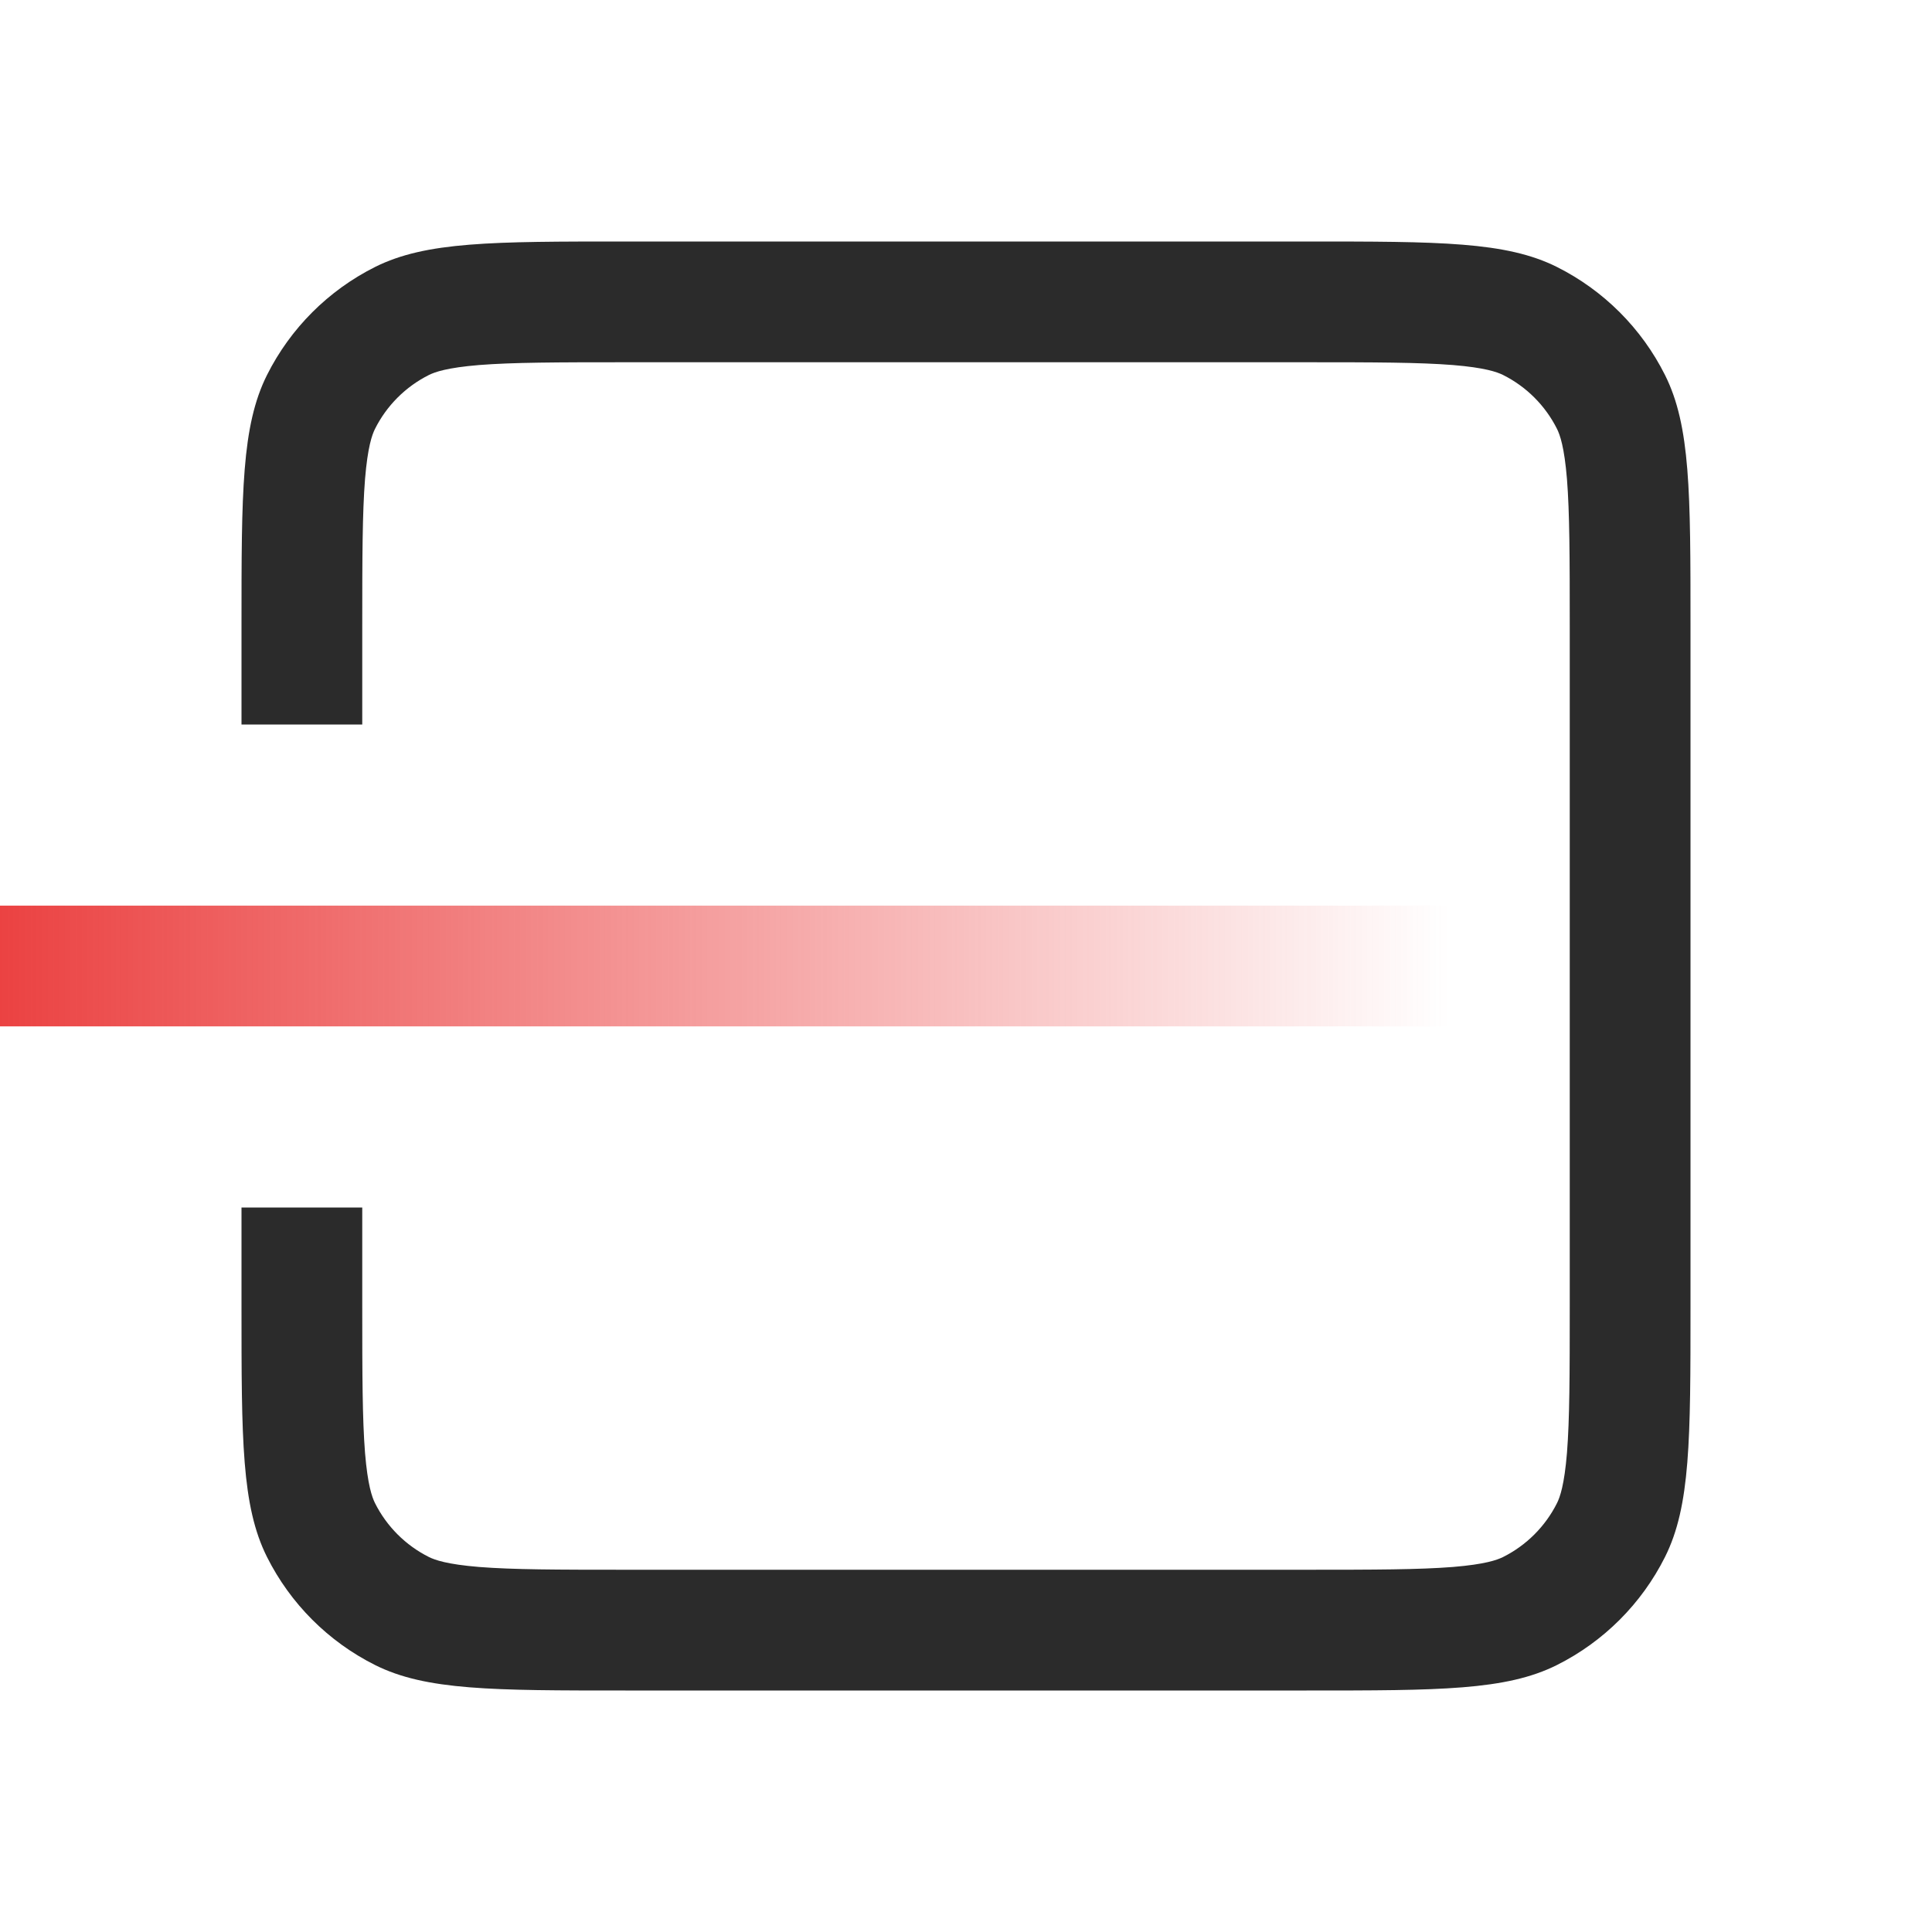 <svg width="16" height="16" viewBox="0 0 16 16" fill="none" xmlns="http://www.w3.org/2000/svg">
<rect width="1" height="12" transform="matrix(4.37114e-08 1 1 -4.37114e-08 0 7.5)" fill="url(#paint0_linear)"/>
<path fill-rule="evenodd" clip-rule="evenodd" d="M5.18 3H10.82C11.387 3 11.753 3.001 12.032 3.023C12.299 3.045 12.398 3.081 12.447 3.105C12.641 3.202 12.798 3.359 12.895 3.553C12.919 3.602 12.955 3.701 12.977 3.968C12.999 4.247 13 4.613 13 5.18V10.82C13 11.387 12.999 11.753 12.977 12.032C12.955 12.299 12.919 12.398 12.895 12.447C12.798 12.641 12.641 12.798 12.447 12.895C12.398 12.919 12.299 12.955 12.032 12.977C11.753 12.999 11.387 13 10.82 13H5.18C4.613 13 4.247 12.999 3.968 12.977C3.701 12.955 3.602 12.919 3.553 12.895C3.359 12.798 3.202 12.641 3.105 12.447C3.081 12.398 3.045 12.299 3.023 12.032C3.001 11.753 3 11.387 3 10.82V10H2V10.82C2 11.921 2 12.472 2.211 12.894C2.405 13.281 2.719 13.595 3.106 13.789C3.528 14 4.079 14 5.18 14H10.82C11.921 14 12.472 14 12.894 13.789C13.281 13.595 13.595 13.281 13.789 12.894C14 12.472 14 11.921 14 10.82V5.18C14 4.079 14 3.528 13.789 3.106C13.595 2.719 13.281 2.405 12.894 2.211C12.472 2 11.921 2 10.82 2H5.18C4.079 2 3.528 2 3.106 2.211C2.719 2.405 2.405 2.719 2.211 3.106C2 3.528 2 4.079 2 5.18V6H3V5.18C3 4.613 3.001 4.247 3.023 3.968C3.045 3.701 3.081 3.602 3.105 3.553C3.202 3.359 3.359 3.202 3.553 3.105C3.602 3.081 3.701 3.045 3.968 3.023C4.247 3.001 4.613 3 5.18 3Z" fill="#2B2B2B"/>
<defs>
<linearGradient id="paint0_linear" x1="0.5" y1="0" x2="0.5" y2="12" gradientUnits="userSpaceOnUse">
<stop stop-color="#EB4242"/>
<stop offset="1" stop-color="#EB4242" stop-opacity="0"/>
</linearGradient>
</defs>
</svg>
